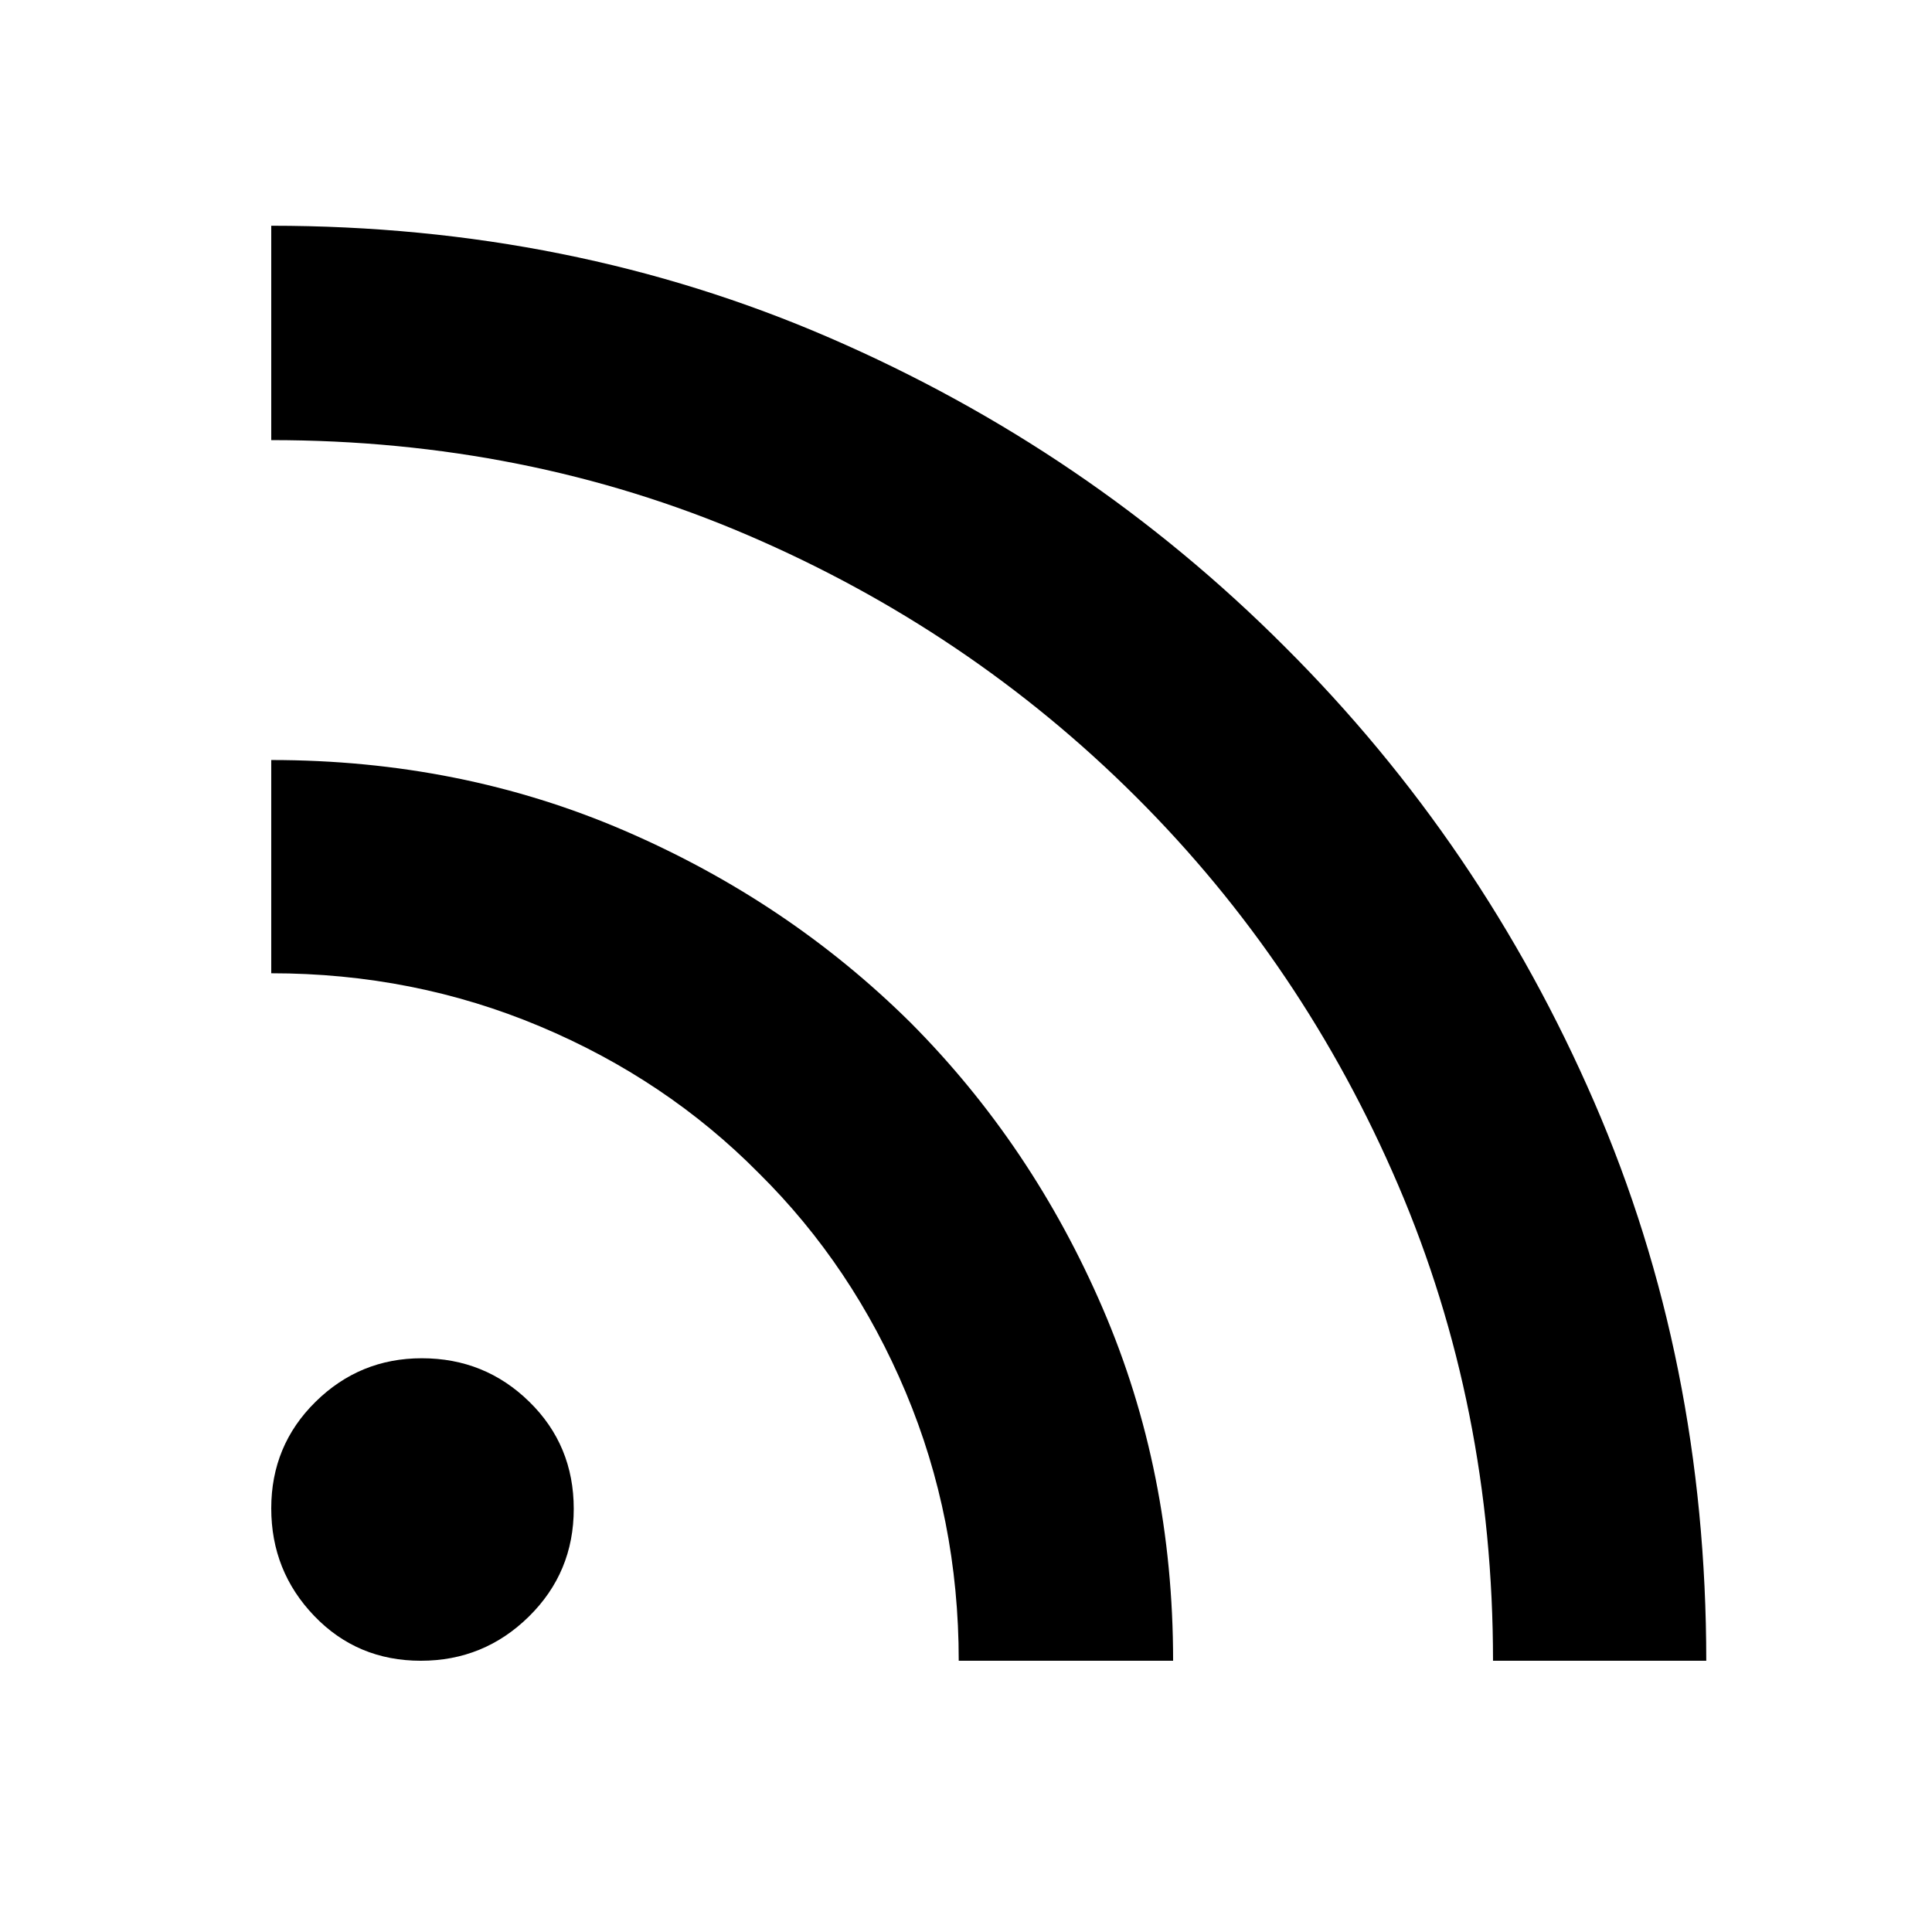 <svg xmlns="http://www.w3.org/2000/svg" height="20" viewBox="0 -960 960 960" width="20"><path d="M209.13-134.78q-31.59 0-52.97-22.25t-21.38-53.49q0-31.24 21.98-52.9 21.98-21.67 52.84-21.67 31.33 0 53.41 21.62 22.08 21.61 22.08 53.21 0 31.59-22.31 53.53-22.32 21.95-53.65 21.95Zm532.74 0q0-126.35-47.12-236.34-47.11-109.99-130.28-192.94t-193.08-130.1q-109.91-47.15-236.61-47.15v-106.52q149 0 277.5 55.7 128.5 55.69 226.18 153.55 97.92 97.62 153.64 226.05 55.73 128.42 55.73 277.75H741.87Zm-265.48 0q0-70.7-26.35-133.43-26.34-62.72-72.98-108.85-46.13-46.64-108.85-72.98-62.73-26.35-133.43-26.35v-105.96q94.09 0 175.4 35.05 81.3 35.04 142.28 95.45 60.54 60.84 95.49 142 34.96 81.15 34.96 175.07H476.39Z"/></svg>